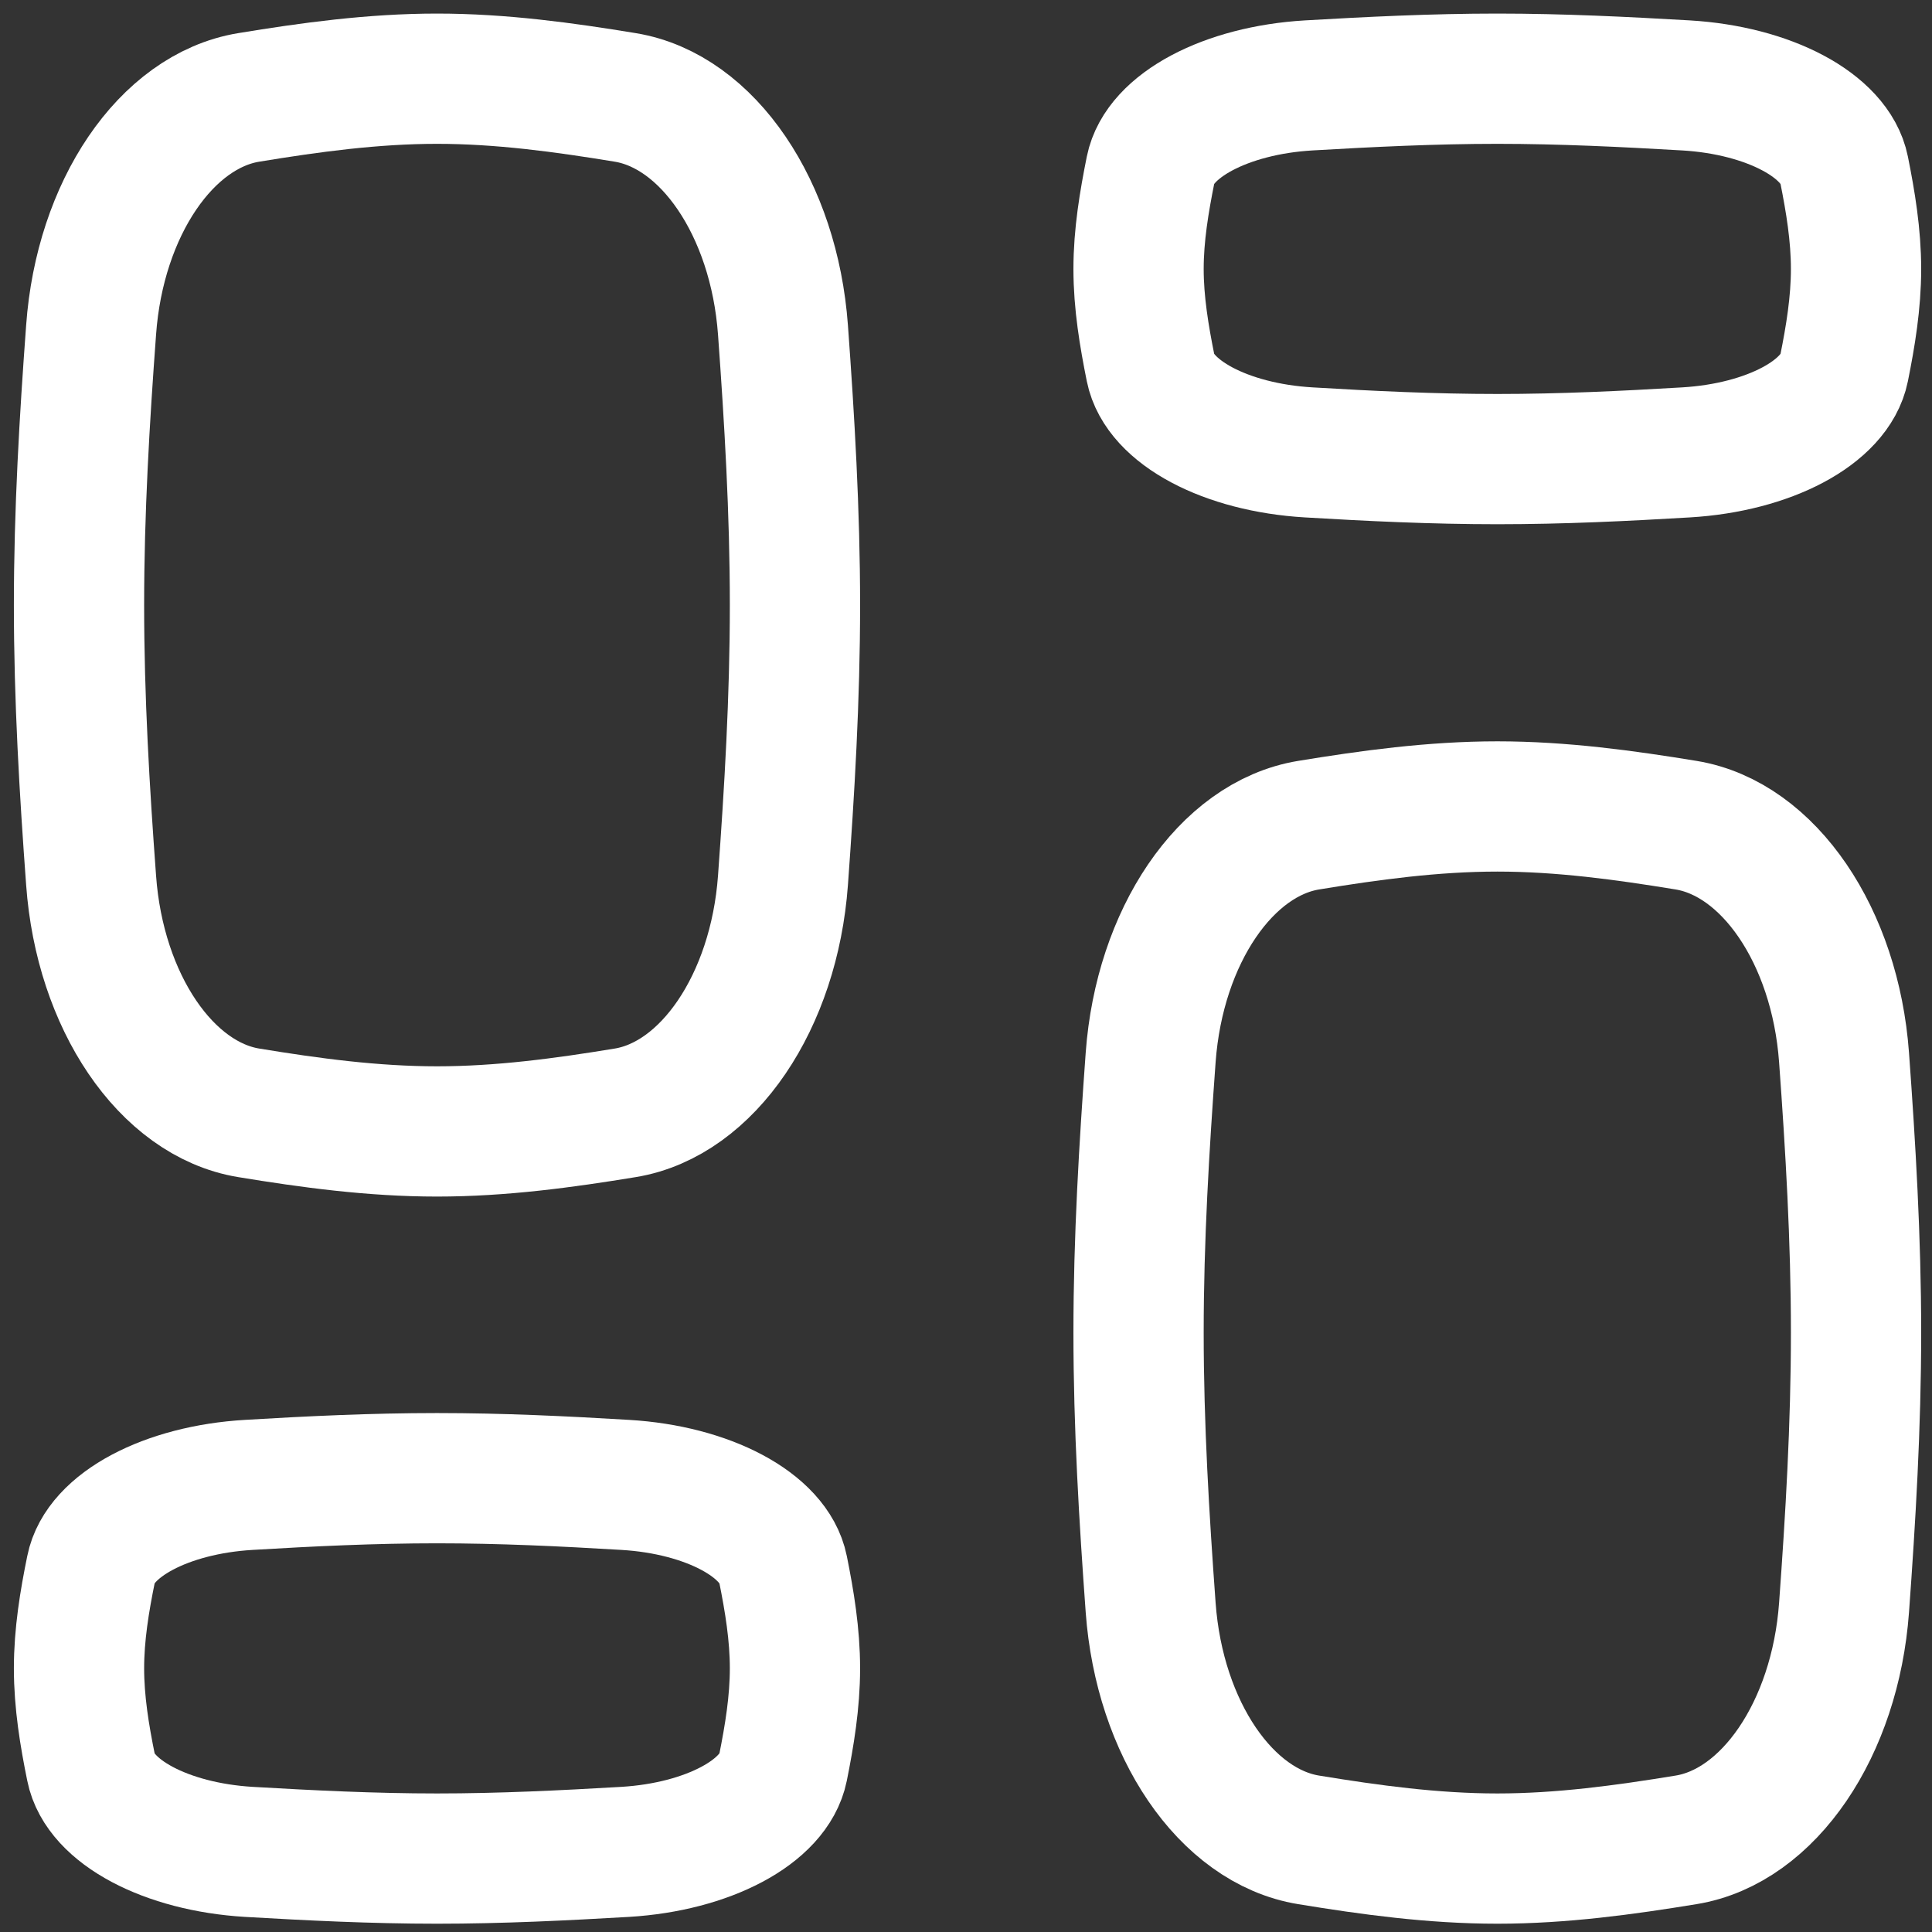 <svg width="19" height="19" viewBox="0 0 19 19" fill="none" xmlns="http://www.w3.org/2000/svg">
<rect x="0" y="0" width="19" height="19" fill="#333333" stroke="none"/>
<path d="M0.896 8.658C0.982 9.851 1.635 10.811 2.446 10.944C3.048 11.043 3.667 11.127 4.298 11.127C4.928 11.127 5.547 11.043 6.149 10.944C6.96 10.811 7.613 9.851 7.7 8.658C7.764 7.777 7.818 6.873 7.818 5.951C7.818 5.029 7.764 4.124 7.7 3.244C7.613 2.05 6.96 1.091 6.149 0.958C5.547 0.859 4.928 0.774 4.298 0.774C3.667 0.774 3.048 0.859 2.446 0.958C1.635 1.091 0.982 2.05 0.896 3.244C0.831 4.124 0.777 5.029 0.777 5.951C0.777 6.873 0.831 7.777 0.896 8.658Z" stroke="white" stroke-width="1.281" stroke-linecap="round" stroke-linejoin="round"/>
<path d="M18.135 10.399C18.048 9.207 17.394 8.248 16.581 8.115C15.977 8.016 15.357 7.931 14.726 7.931C14.094 7.931 13.473 8.016 12.87 8.115C12.057 8.248 11.403 9.207 11.316 10.399C11.252 11.279 11.197 12.183 11.197 13.105C11.197 14.026 11.252 14.93 11.316 15.81C11.403 17.002 12.057 17.962 12.87 18.094C13.473 18.193 14.094 18.278 14.726 18.278C15.357 18.278 15.977 18.193 16.581 18.094C17.394 17.962 18.048 17.002 18.135 15.81C18.199 14.93 18.253 14.026 18.253 13.105C18.253 12.183 18.199 11.279 18.135 10.399Z" stroke="white" stroke-width="1.281" stroke-linecap="round" stroke-linejoin="round"/>
<path d="M0.896 17.386C0.982 17.817 1.635 18.163 2.446 18.212C3.048 18.247 3.667 18.278 4.298 18.278C4.928 18.278 5.547 18.247 6.149 18.212C6.96 18.163 7.613 17.817 7.7 17.386C7.764 17.067 7.818 16.74 7.818 16.407C7.818 16.074 7.764 15.747 7.7 15.429C7.613 14.998 6.96 14.651 6.149 14.603C5.547 14.567 4.928 14.537 4.298 14.537C3.667 14.537 3.048 14.567 2.446 14.603C1.635 14.651 0.982 14.998 0.896 15.429C0.831 15.747 0.777 16.074 0.777 16.407C0.777 16.74 0.831 17.067 0.896 17.386Z" stroke="white" stroke-width="1.281" stroke-linecap="round" stroke-linejoin="round"/>
<path d="M18.135 1.666C18.048 1.235 17.394 0.888 16.581 0.84C15.977 0.805 15.357 0.774 14.726 0.774C14.094 0.774 13.473 0.805 12.87 0.84C12.057 0.888 11.403 1.235 11.316 1.666C11.252 1.985 11.197 2.312 11.197 2.645C11.197 2.978 11.252 3.305 11.316 3.623C11.403 4.054 12.057 4.401 12.87 4.449C13.473 4.485 14.094 4.515 14.726 4.515C15.357 4.515 15.977 4.485 16.581 4.449C17.394 4.401 18.048 4.054 18.135 3.623C18.199 3.305 18.253 2.978 18.253 2.645C18.253 2.312 18.199 1.985 18.135 1.666Z" stroke="white" stroke-width="1.281" stroke-linecap="round" stroke-linejoin="round"/>
</svg>
